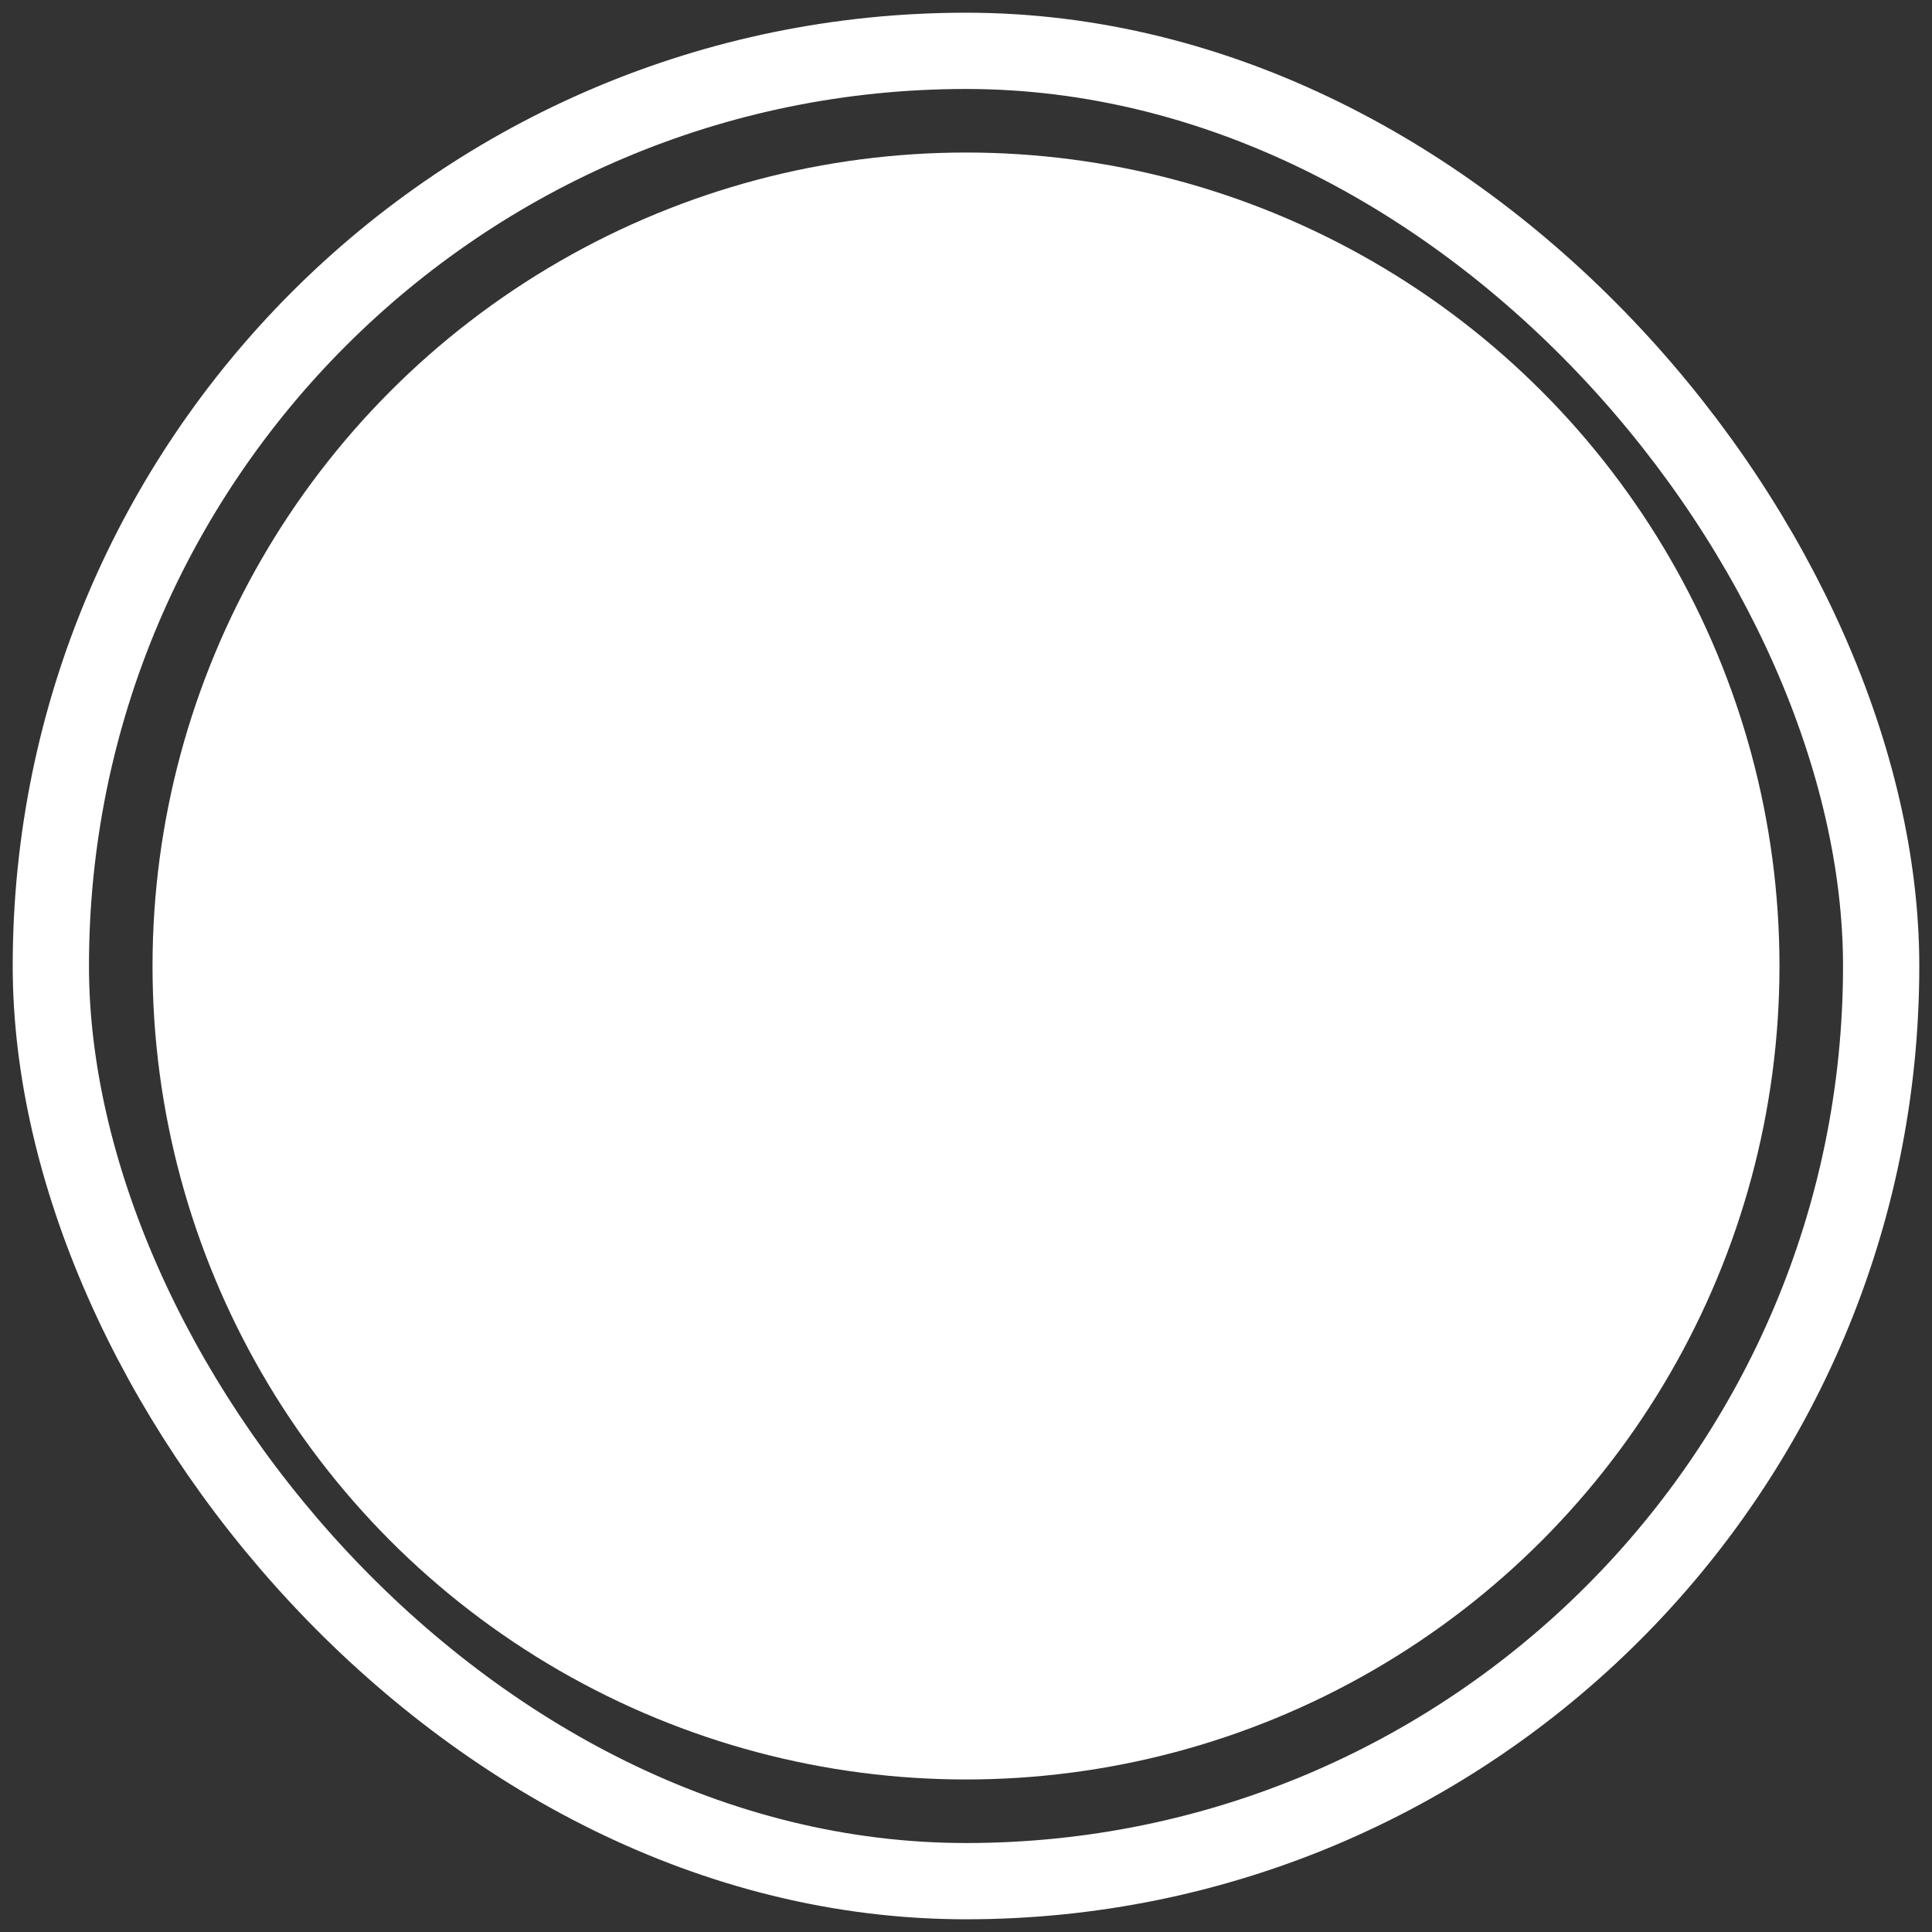 <svg width="76" height="76" viewBox="0 0 76 76" fill="none" xmlns="http://www.w3.org/2000/svg">
<rect x="0" y="0" width="76" height="76" fill="#333333" stroke="none"/>
<rect x="2" y="2" width="72" height="72" rx="36" stroke="white" stroke-width="3"/>
<circle cx="38" cy="38" r="32" fill="white"/>
</svg>
